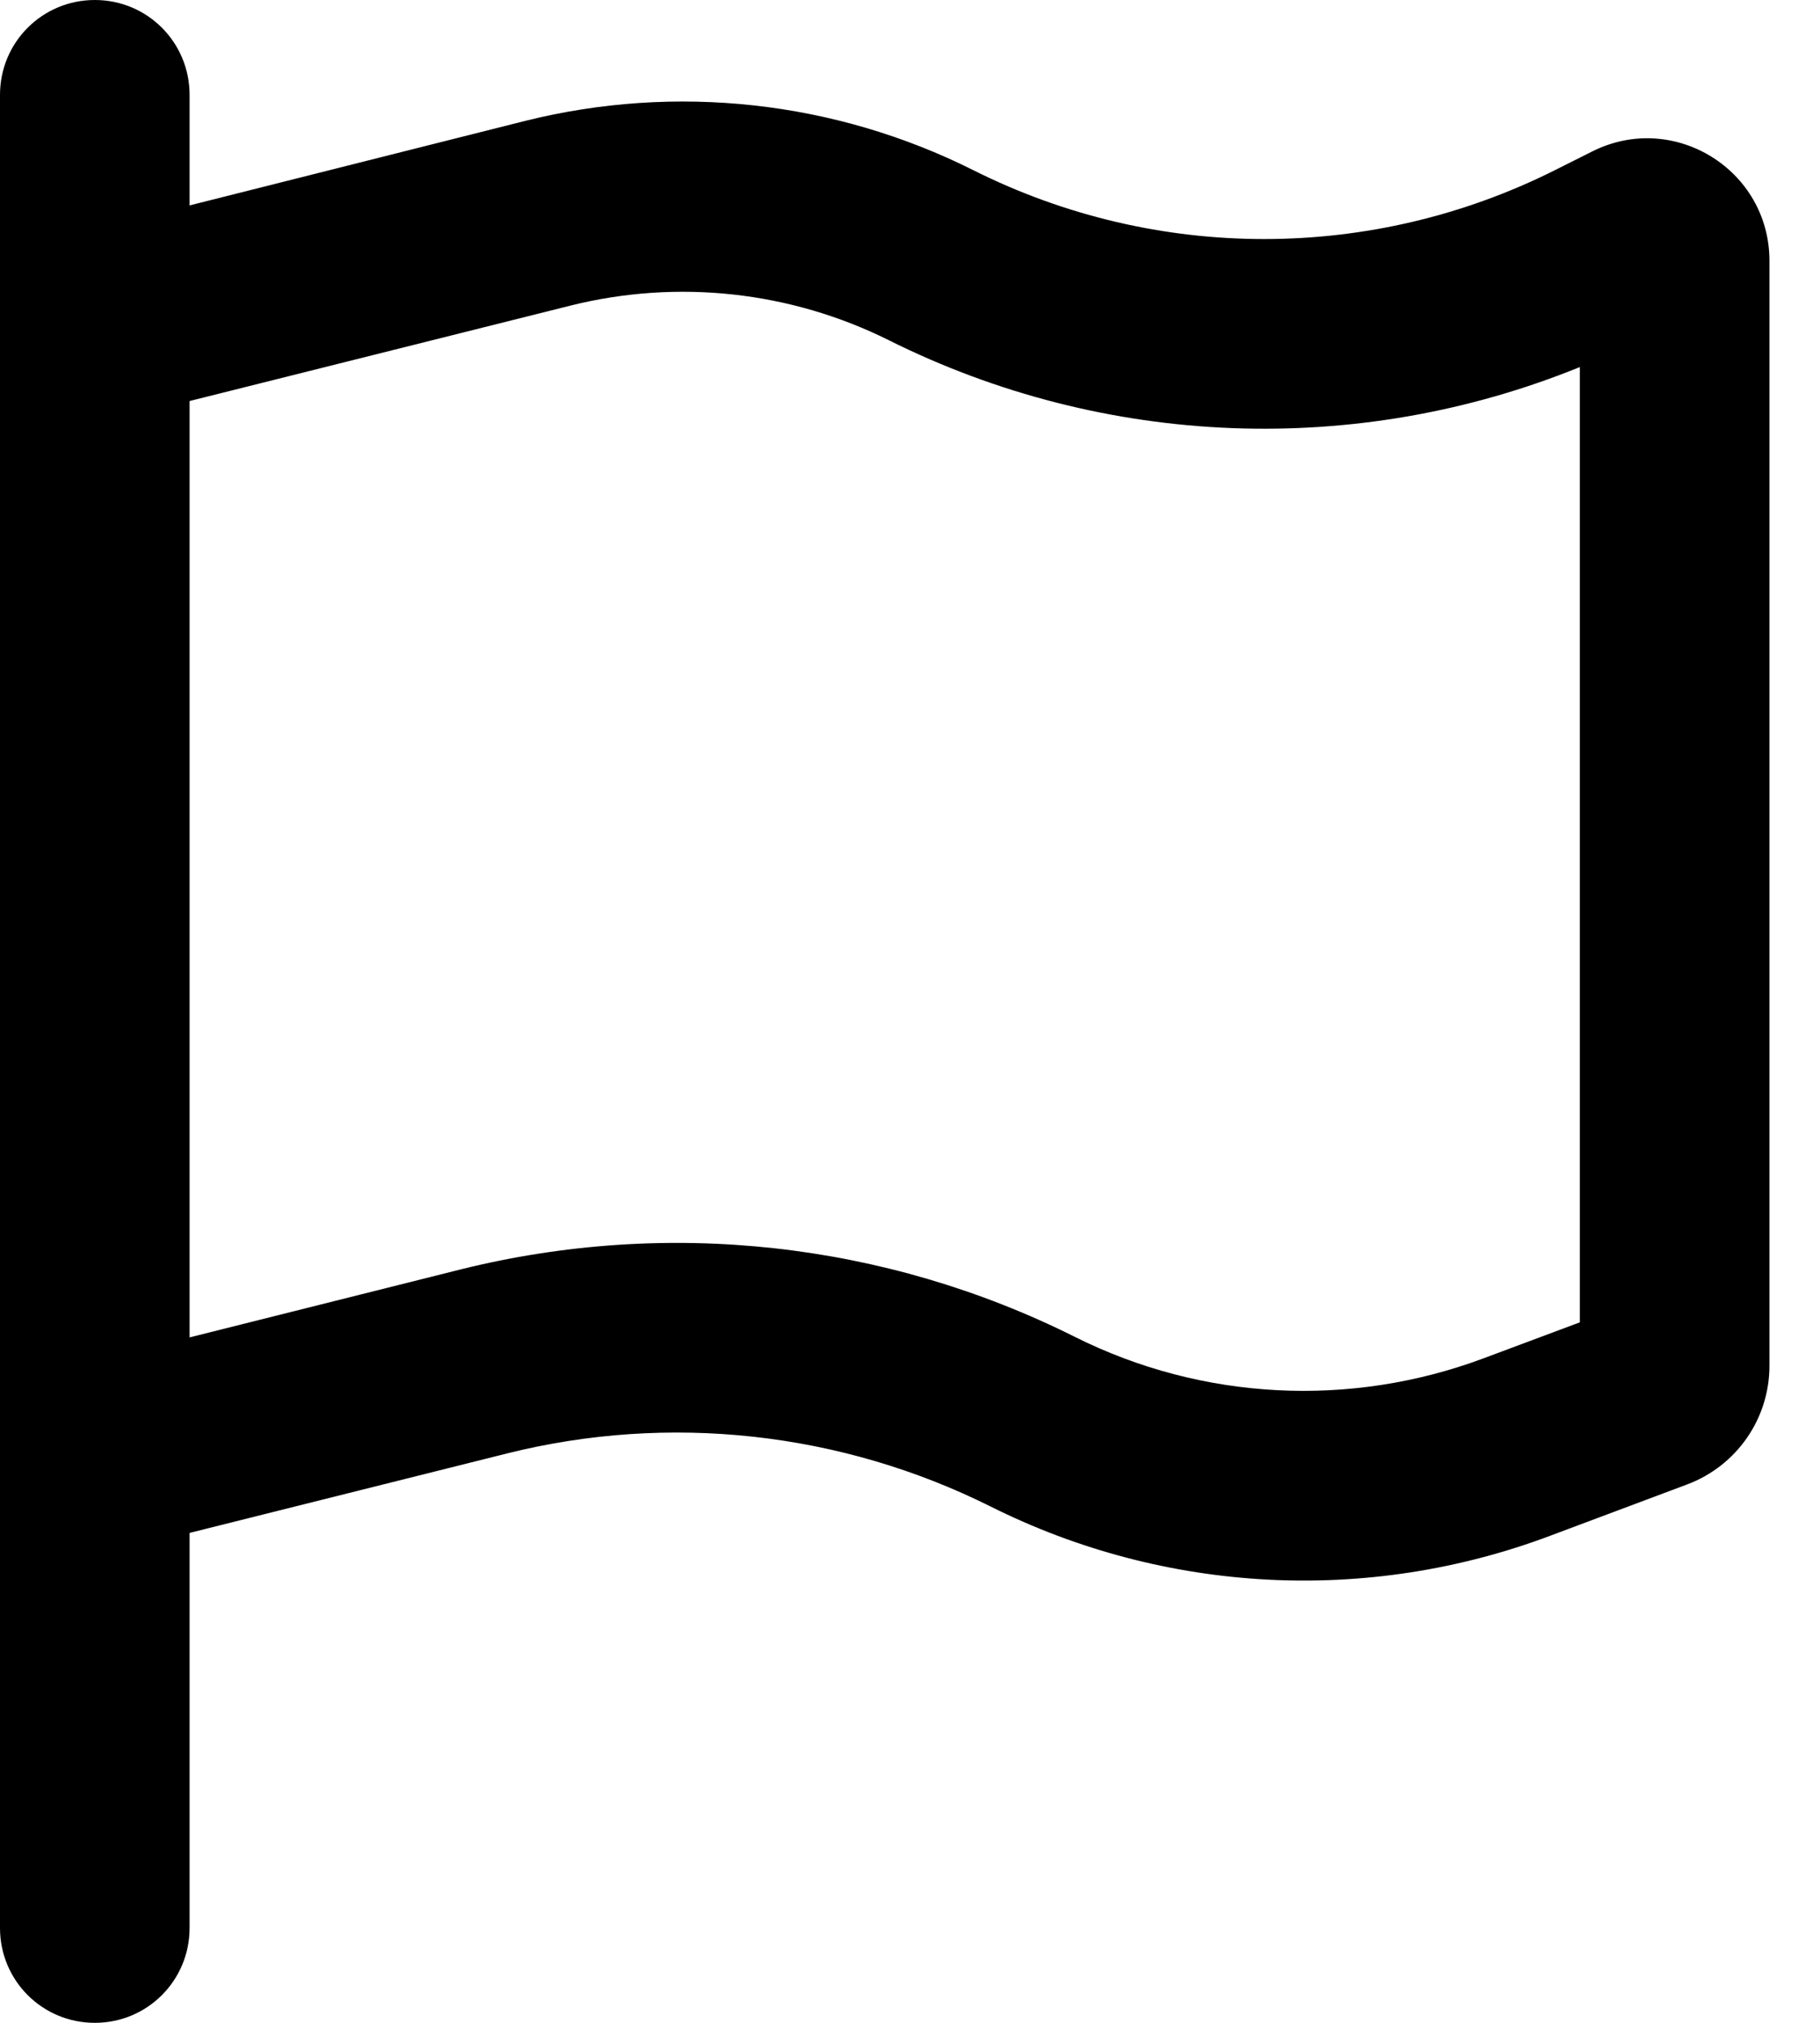 <svg width="18" height="20" viewBox="0 0 18 20" fill="none" xmlns="http://www.w3.org/2000/svg">
<g clip-path="url(#clip0_137_174)">
<path d="M1.875 0.938C1.875 0.418 1.457 0 0.938 0C0.418 0 0 0.418 0 0.938V2.5V13.691V15.625V19.062C0 19.582 0.418 20 0.938 20C1.457 20 1.875 19.582 1.875 19.062V15.156L5.012 14.371C6.617 13.969 8.316 14.156 9.797 14.895C11.523 15.758 13.527 15.863 15.332 15.184L16.688 14.676C17.176 14.492 17.5 14.027 17.5 13.504V2.578C17.5 1.68 16.555 1.094 15.75 1.496L15.375 1.684C13.566 2.59 11.438 2.59 9.629 1.684C8.258 0.996 6.684 0.824 5.195 1.195L1.875 2.031V0.938ZM1.875 3.965L5.648 3.02C6.703 2.758 7.816 2.879 8.789 3.363C10.934 4.434 13.426 4.523 15.625 3.629V13.074L14.672 13.43C13.355 13.922 11.891 13.848 10.633 13.219C8.75 12.277 6.598 12.043 4.555 12.551L1.875 13.223V3.965Z" fill="black"/>
</g>
<defs>
<clipPath id="clip0_137_174">
<rect width="17.5" height="20" fill="white"/>
</clipPath>
</defs>
</svg>
